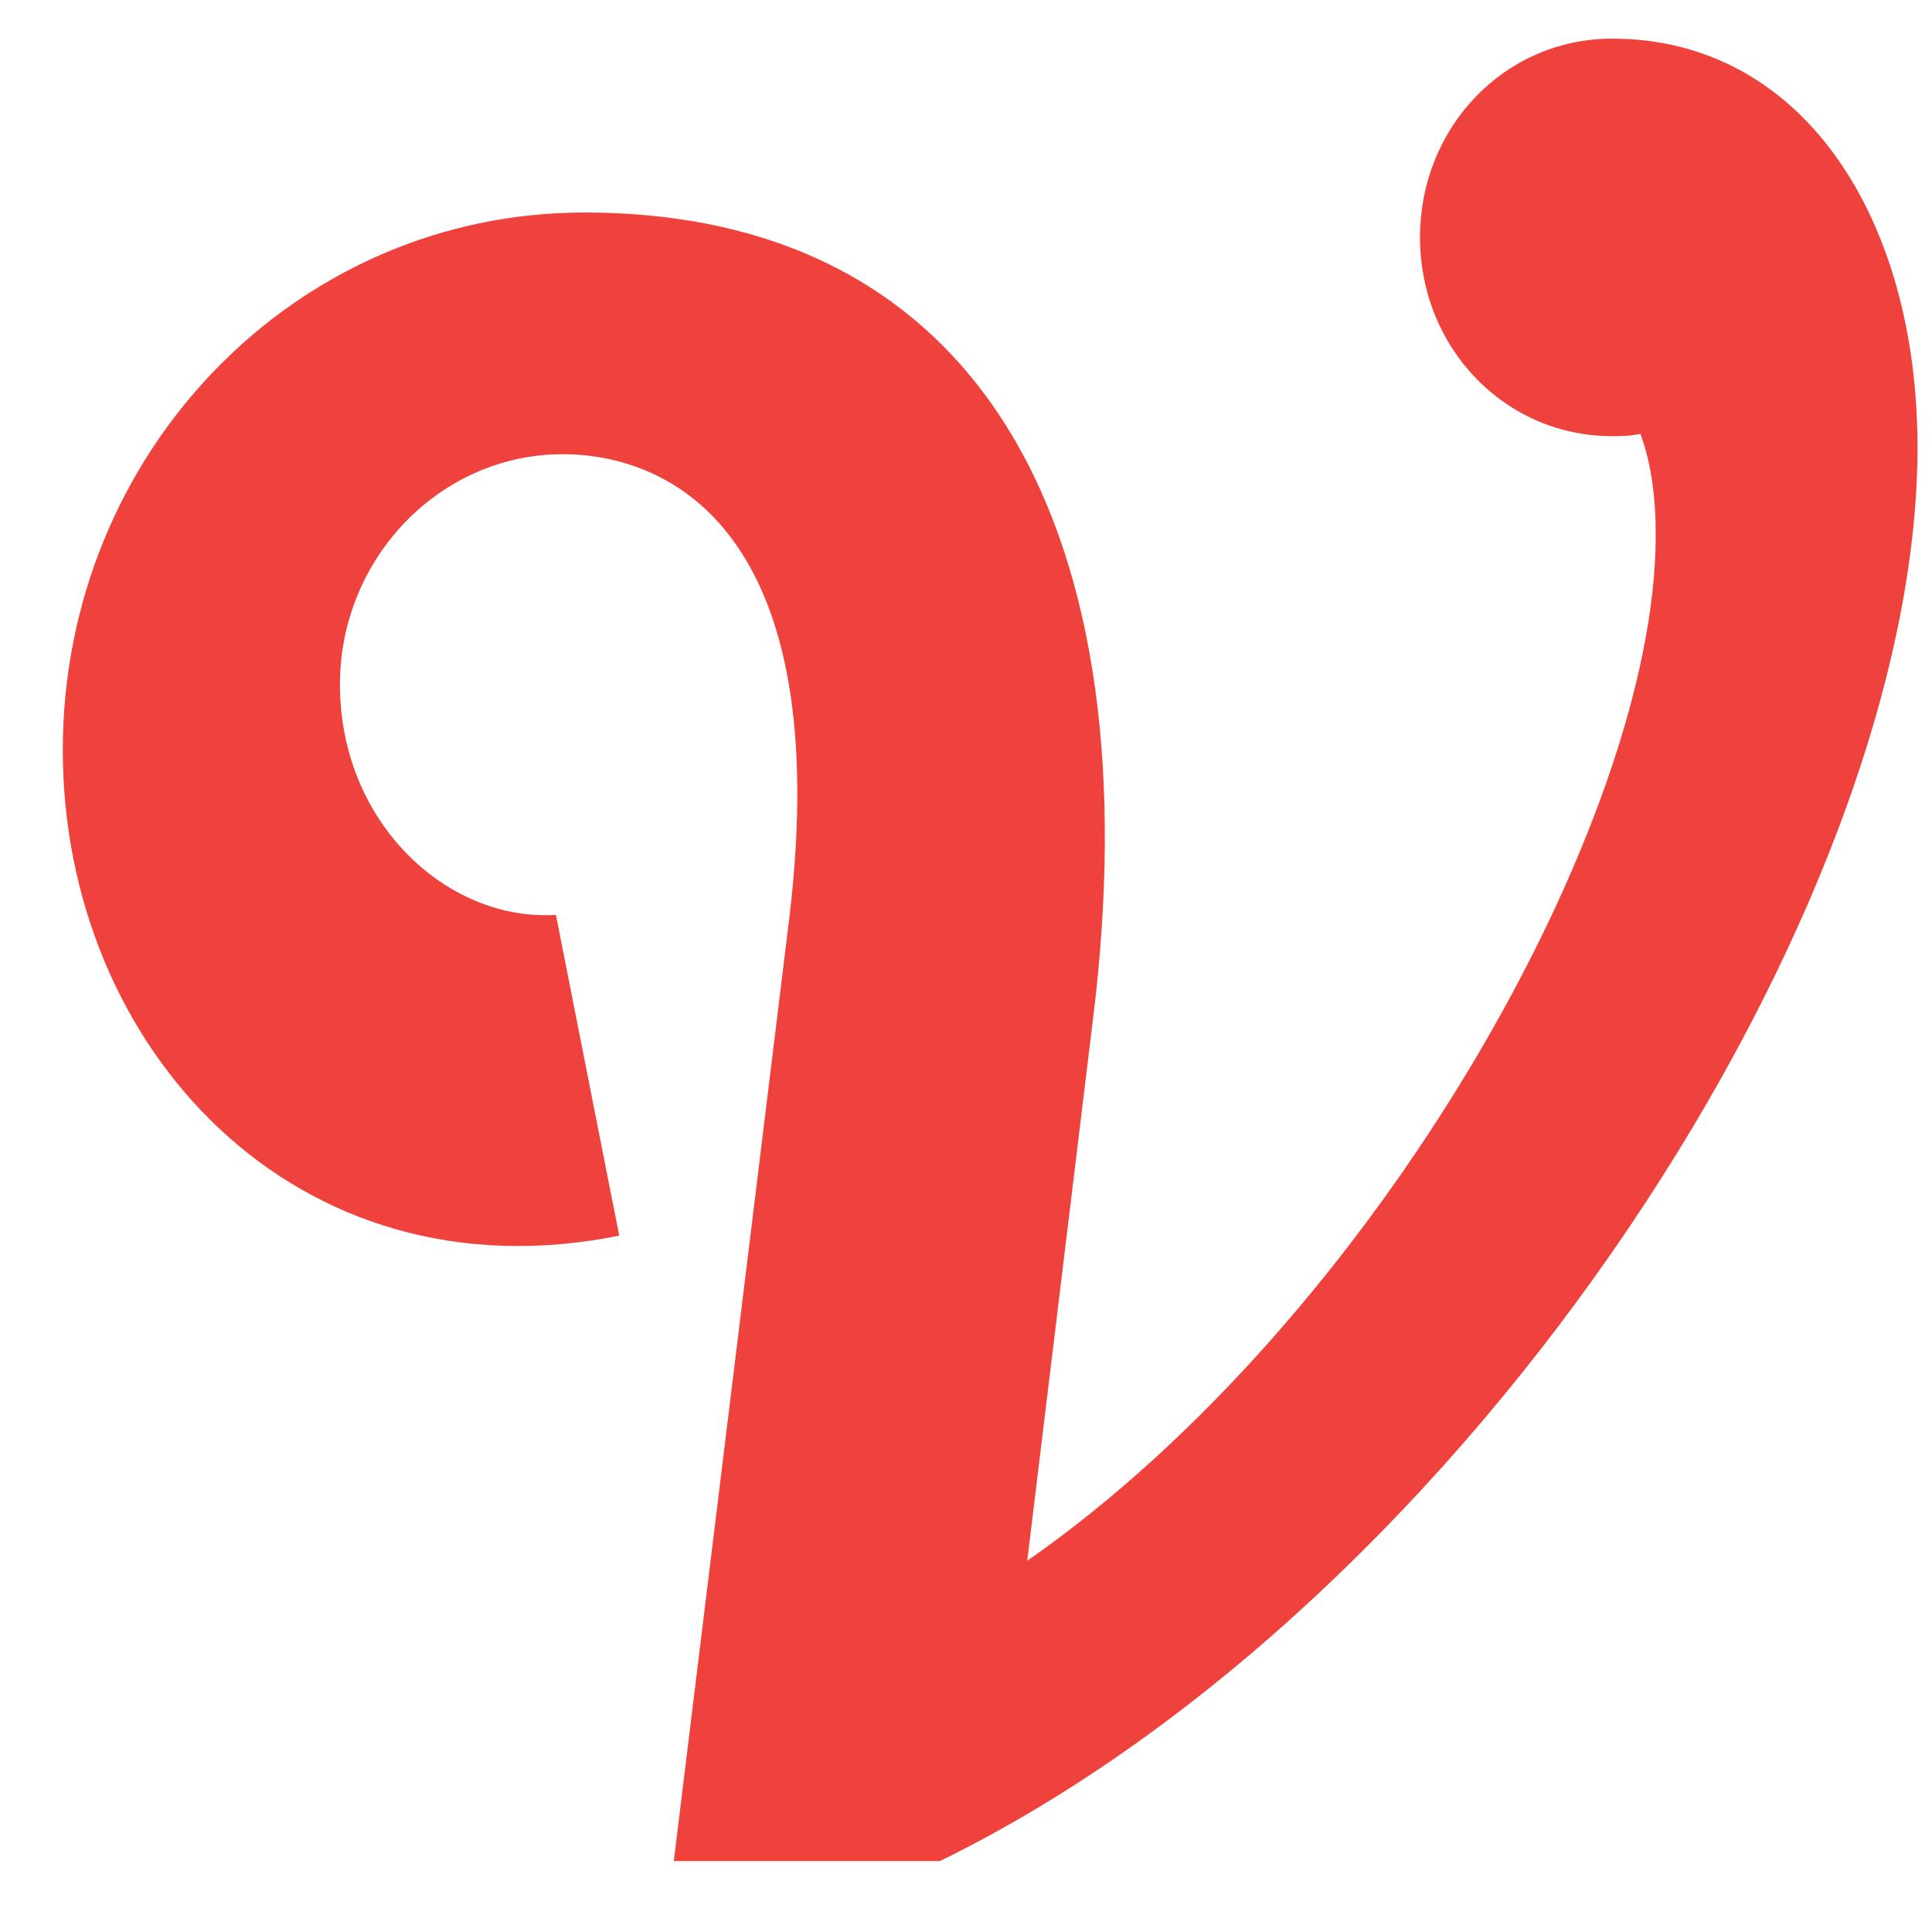 <?xml version="1.0" encoding="UTF-8" standalone="no"?>
<svg width="20px" height="20px" viewBox="0 0 20 20" version="1.1" xmlns="http://www.w3.org/2000/svg" xmlns:xlink="http://www.w3.org/1999/xlink">
    <!-- Generator: sketchtool 39.1 (31720) - http://www.bohemiancoding.com/sketch -->
    <title>E64CFEEB-593E-4C9A-BF71-427882B53BE2</title>
    <desc>Created with sketchtool.</desc>
    <defs></defs>
    <g id="Index-Blog" stroke="none" stroke-width="1" fill="none" fill-rule="evenodd">
        <g id="1.-Index---Rev" transform="translate(-1111, -258)">
            <g id="Group-18" transform="translate(876, 199)">
                <g id="Icon-Vidio" transform="translate(233.25, 57)">
                    <rect id="Rectangle-30" x="0" y="0" width="24" height="24"></rect>
                    <path d="M16.45,4.457 C16.45,5.603 17.331,6.515 18.438,6.515 C18.528,6.515 18.618,6.515 18.731,6.491 C18.844,6.795 18.89,7.146 18.89,7.543 C18.89,10.512 15.975,15.656 12.384,18.157 L13.062,12.57 C13.694,7.52 11.932,4.2 7.798,4.2 C4.794,4.2 2.4,6.702 2.4,9.764 C2.4,12.85 4.817,15.469 8.16,14.791 L7.505,11.471 C6.375,11.541 5.269,10.512 5.269,9.086 C5.269,7.777 6.308,6.702 7.573,6.702 C8.702,6.702 10.396,7.52 9.922,11.494 L8.725,21.266 L11.48,21.266 C16.969,18.578 21.6,11.401 21.6,6.632 C21.6,4.247 20.403,2.4 18.438,2.4 C17.331,2.4 16.45,3.312 16.45,4.457" id="logo" fill="#EF423C"></path>
                </g>
            </g>
        </g>
    </g>
</svg>